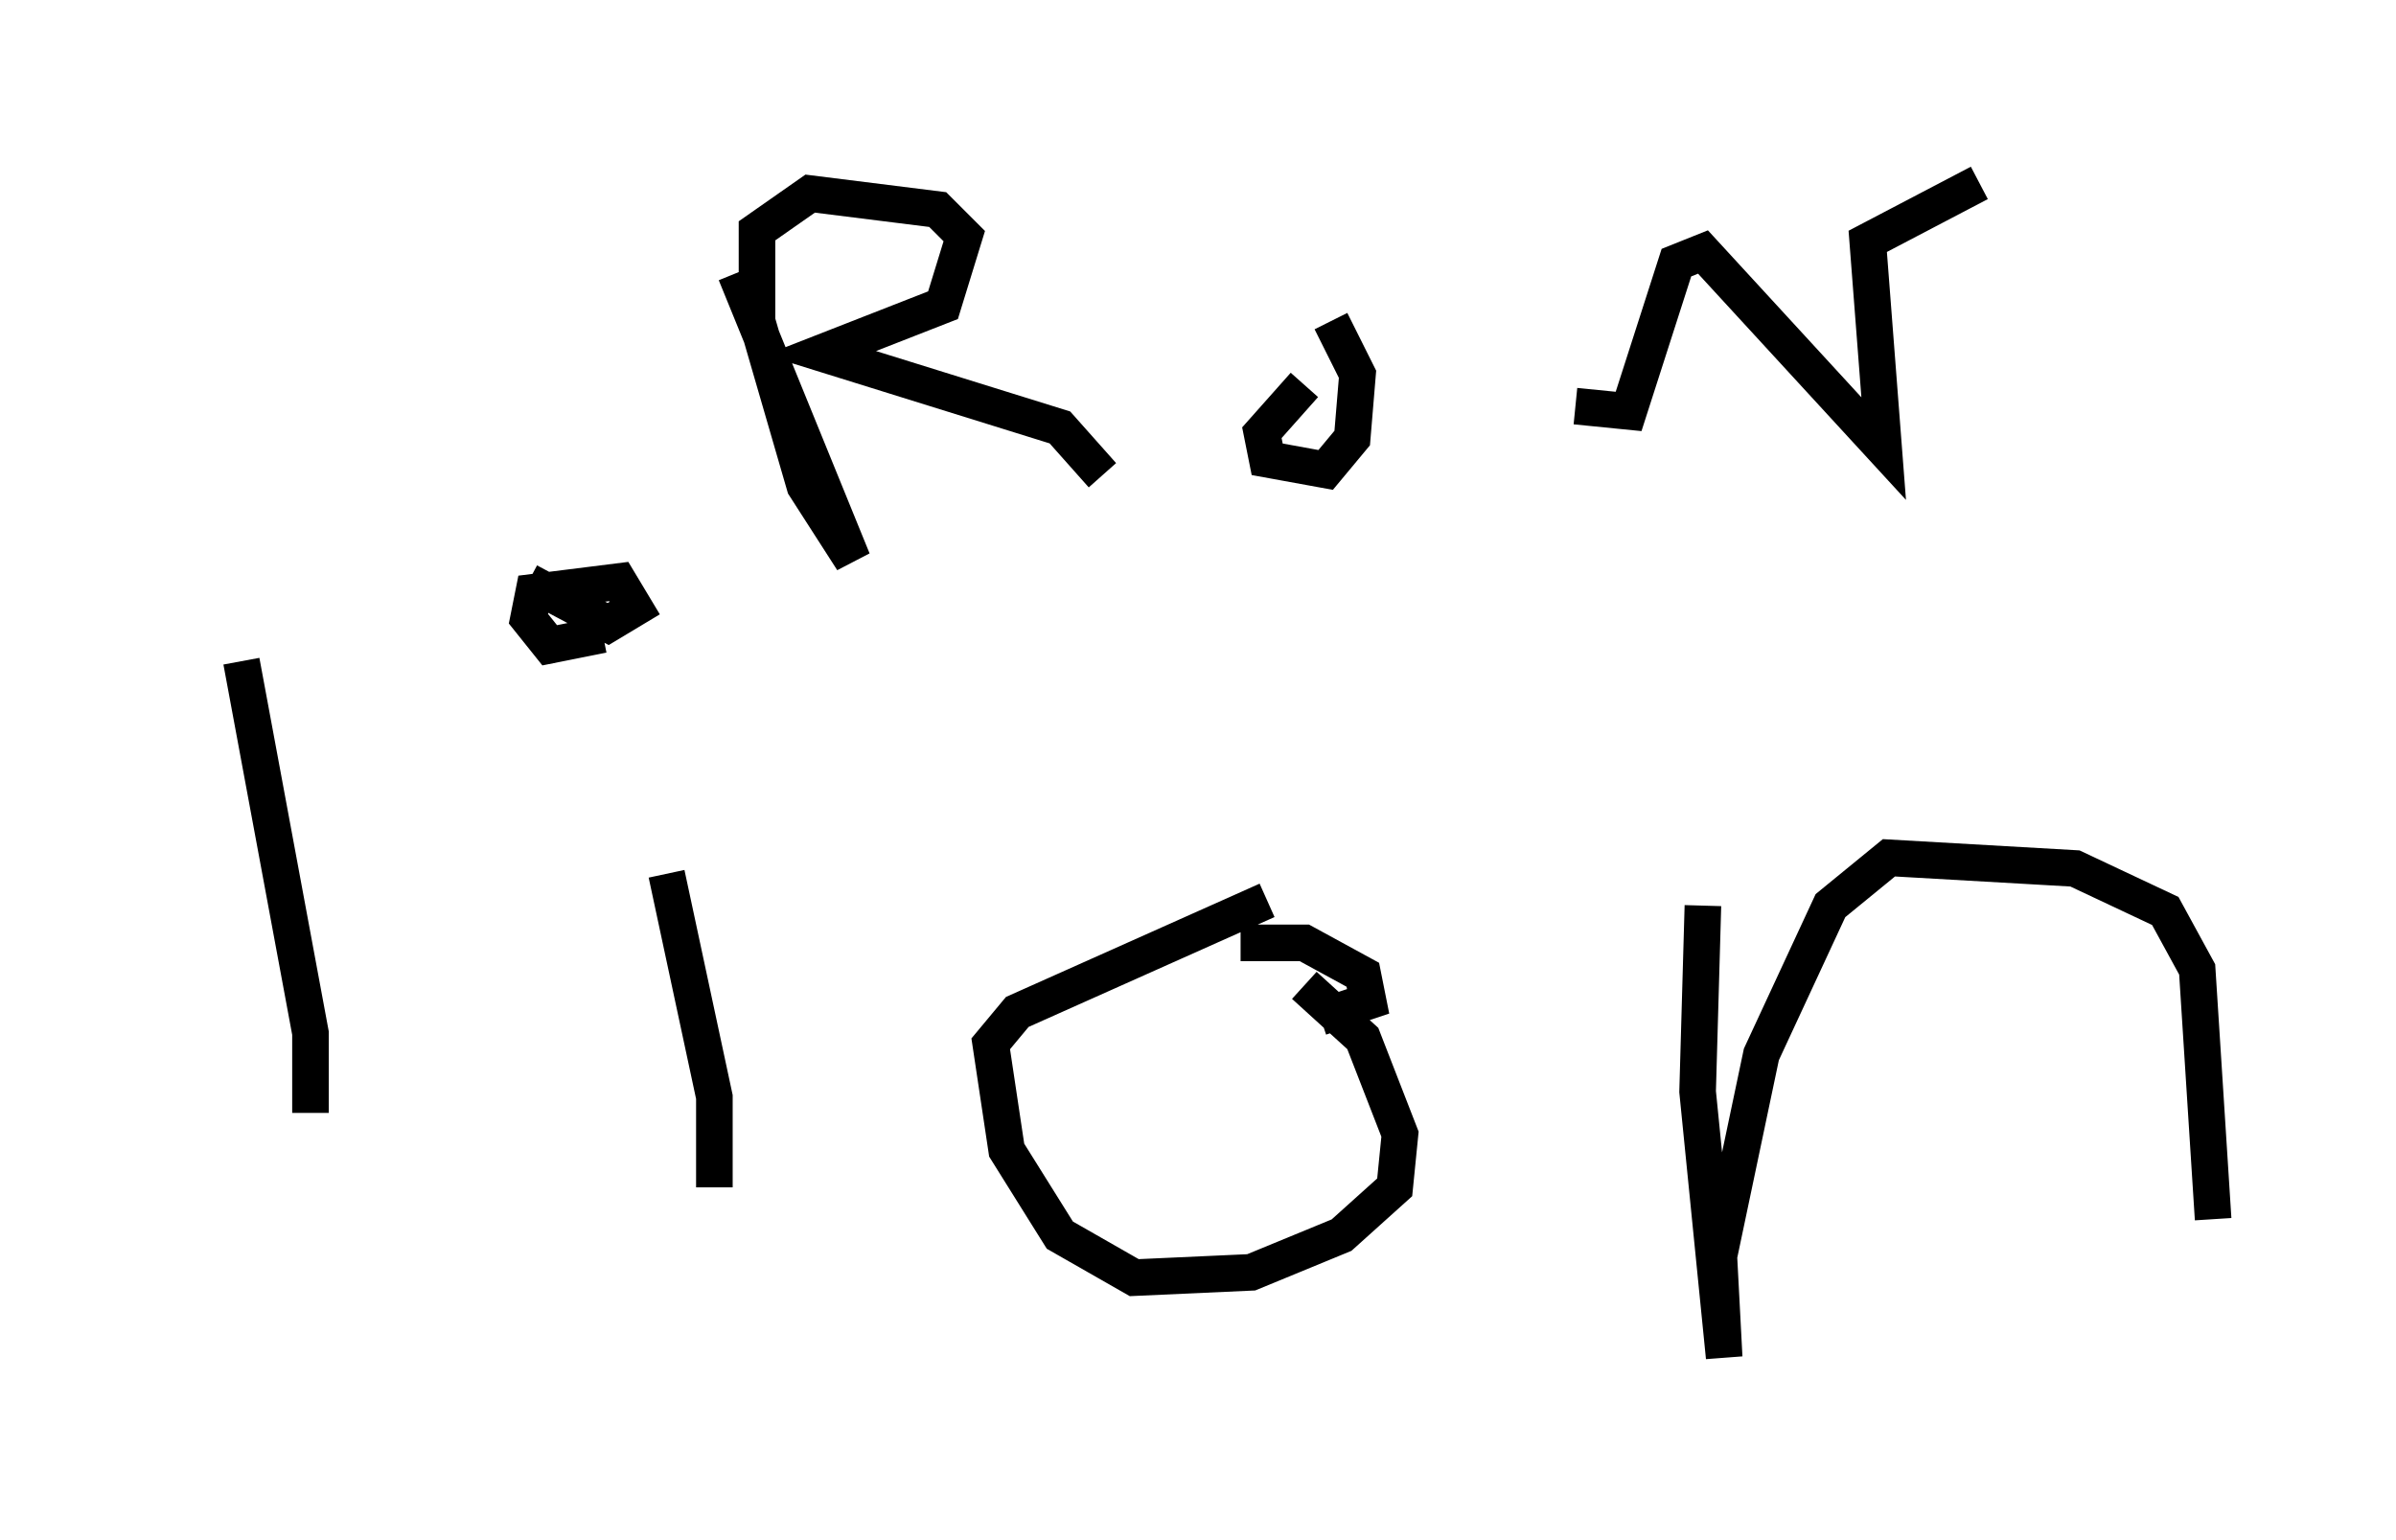 <?xml version="1.0" encoding="utf-8" ?>
<svg baseProfile="full" height="42.1" version="1.1" width="65.486" xmlns="http://www.w3.org/2000/svg" xmlns:ev="http://www.w3.org/2001/xml-events" xmlns:xlink="http://www.w3.org/1999/xlink"><defs /><rect fill="white" height="42.1" width="65.486" x="0" y="0" /><path d="M5, 12.408 m1.598, 5.665 l1.888, 10.168 0.0, 2.179 m9.732, -6.536 l1.307, 6.101 0.0, 2.469 m-2.469, -12.927 l0.0, 0.0 m-1.017, -0.872 l0.0, 0.0 m18.592, 5.955 l-6.827, 3.05 -0.726, 0.872 l0.436, 2.905 1.453, 2.324 l2.034, 1.162 3.196, -0.145 l2.469, -1.017 1.453, -1.307 l0.145, -1.453 -1.017, -2.615 l-1.598, -1.453 m10.894, -2.179 l-0.145, 5.084 0.726, 7.263 l-0.145, -2.76 1.162, -5.52 l1.888, -4.067 1.598, -1.307 l5.084, 0.291 2.469, 1.162 l0.872, 1.598 0.436, 6.827 m-44.011, -15.978 l-1.453, 0.291 -0.581, -0.726 l0.145, -0.726 2.324, -0.291 l0.436, 0.726 -0.726, 0.436 l-2.179, -1.162 m19.464, 9.877 l1.743, 0.0 1.598, 0.872 l0.145, 0.726 -1.307, 0.436 m-15.978, -20.335 l3.196, 7.844 -1.307, -2.034 l-1.307, -4.503 0.0, -2.469 l1.453, -1.017 3.486, 0.436 l0.726, 0.726 -0.581, 1.888 l-3.341, 1.307 6.536, 2.034 l1.162, 1.307 m5.52, -2.469 l-1.162, 1.307 0.145, 0.726 l1.598, 0.291 0.726, -0.872 l0.145, -1.743 -0.726, -1.453 m6.682, 2.324 l1.453, 0.145 1.307, -4.067 l0.726, -0.291 4.939, 5.374 l-0.436, -5.665 3.05, -1.598 " fill="none" stroke="black" stroke-width="1" /></svg>